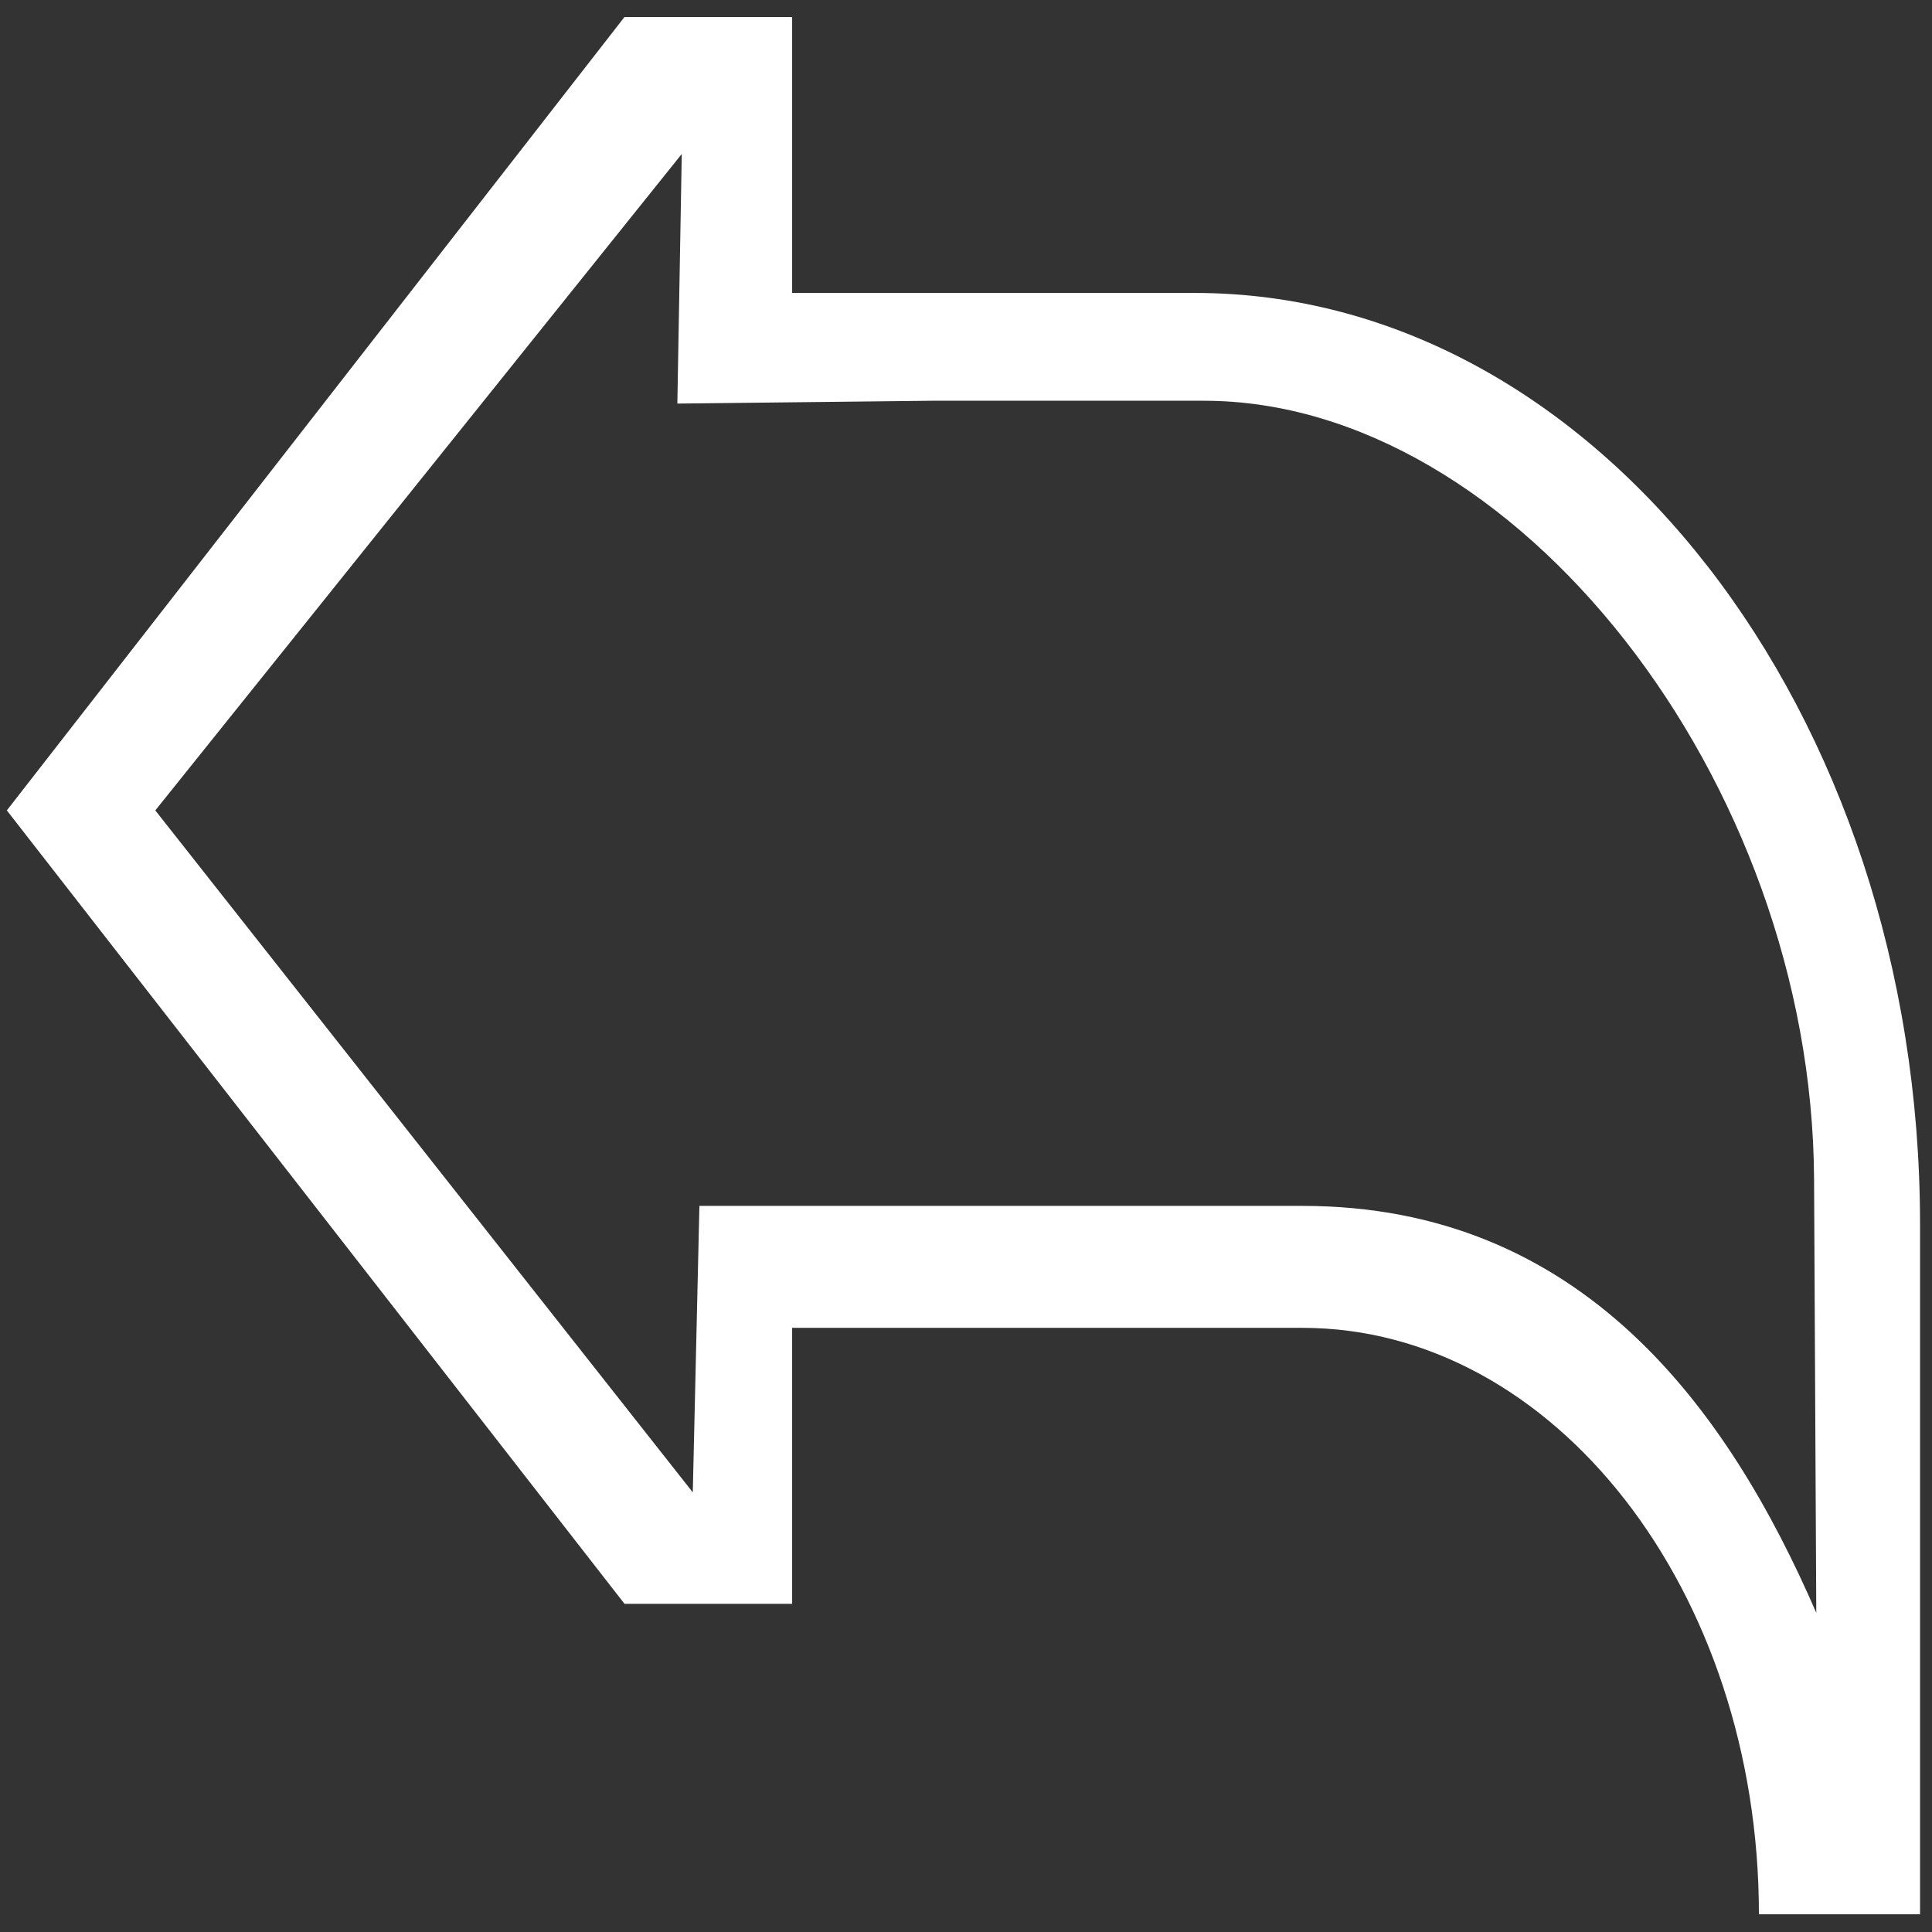 <?xml version="1.0" encoding="UTF-8" standalone="no"?>
<!-- Generator: Adobe Illustrator 19.0.0, SVG Export Plug-In . SVG Version: 6.00 Build 0)  -->

<svg
   xmlns:dc="http://purl.org/dc/elements/1.1/"
   xmlns:cc="http://creativecommons.org/ns#"
   xmlns:rdf="http://www.w3.org/1999/02/22-rdf-syntax-ns#"
   xmlns:svg="http://www.w3.org/2000/svg"
   xmlns="http://www.w3.org/2000/svg"
   xmlns:sodipodi="http://sodipodi.sourceforge.net/DTD/sodipodi-0.dtd"
   xmlns:inkscape="http://www.inkscape.org/namespaces/inkscape"
   version="1.1"
   id="Layer_1"
   x="0px"
   y="0px"
   viewBox="0 0 64 64"
   xml:space="preserve"
   sodipodi:docname="back.svg"
   width="64"
   height="64"
   inkscape:version="0.92.4 (5da689c313, 2019-01-14)"><rect x="0" y="0" width="64" height="64" fill="#333333" stroke="none"/><defs
   id="defs41" /><sodipodi:namedview
   pagecolor="#ffffff"
   bordercolor="#666666"
   borderopacity="1"
   objecttolerance="10"
   gridtolerance="10"
   guidetolerance="10"
   inkscape:pageopacity="0"
   inkscape:pageshadow="2"
   inkscape:window-width="640"
   inkscape:window-height="480"
   id="namedview39"
   showgrid="false"
   inkscape:pagecheckerboard="true"
   fit-margin-top="0"
   fit-margin-left="0"
   fit-margin-right="0"
   fit-margin-bottom="0"
   inkscape:zoom="13.765625"
   inkscape:cx="32"
   inkscape:cy="32"
   inkscape:current-layer="g4" />
<g
   id="g6"
   style="display:inline;stroke-width:1;stroke-miterlimit:4;stroke-dasharray:none"
   transform="matrix(0.123,0,0,0.123,0.5,0.5)">
	<g
   id="g4"
   style="stroke-width:1;stroke-miterlimit:4;stroke-dasharray:none">
		<path
   d="M 317.763,74.833 H 209.276 V 0.508 H 164.126 L -2.221,214.193 164.126,427.876 h 45.15 v -74.325 h 137.418 c 67.796,0 122.952,70.852 122.952,157.94 h 43.395 V 325.679 c 0,-138.318 -87.601,-250.846 -195.277,-250.846 z M 485.093,430.292 C 461.183,375.154 421.857,320.705 346.693,320.705 H 184.299 L 182.517,397.856 37.76,214.194 179.546,37.402 l -1.188,67.225 68.437,-0.763 h 73.345 c 83.749,0 163.812,102.026 164.359,209.604 z"
   id="path2"
   inkscape:connector-curvature="0"
   style="fill:#ffffff;fill-opacity:1;stroke:none;stroke-width:1.141;stroke-miterlimit:4;stroke-dasharray:none;stroke-opacity:1"
   sodipodi:nodetypes="scccccccsccsscsccccccssc" />
	</g>
</g>














<g
   id="g865"
   style="display:none"
   transform="matrix(0.123,0,0,0.123,0.5,0.5)"><g
     inkscape:label="g8"
     style="display:none;fill:#000000;fill-opacity:1;stroke:#000000;stroke-width:1;stroke-miterlimit:4;stroke-dasharray:none;stroke-opacity:1"
     id="g8">
</g><g
     style="display:none"
     id="g10">
</g><g
     style="display:none"
     id="g12">
</g><g
     style="display:none"
     id="g14">
</g><g
     style="display:none"
     id="g16">
</g><g
     style="display:none"
     id="g18">
</g><g
     style="display:none"
     id="g20">
</g><g
     style="display:none"
     id="g22">
</g><g
     style="display:none"
     id="g24">
</g><g
     style="display:none"
     id="g26">
</g><g
     style="display:none"
     id="g28">
</g><g
     style="display:none"
     id="g30">
</g><g
     style="display:none"
     id="g32">
</g><g
     style="display:none"
     id="g34">
</g><g
     style="display:none"
     id="g36">
</g></g>
</svg>